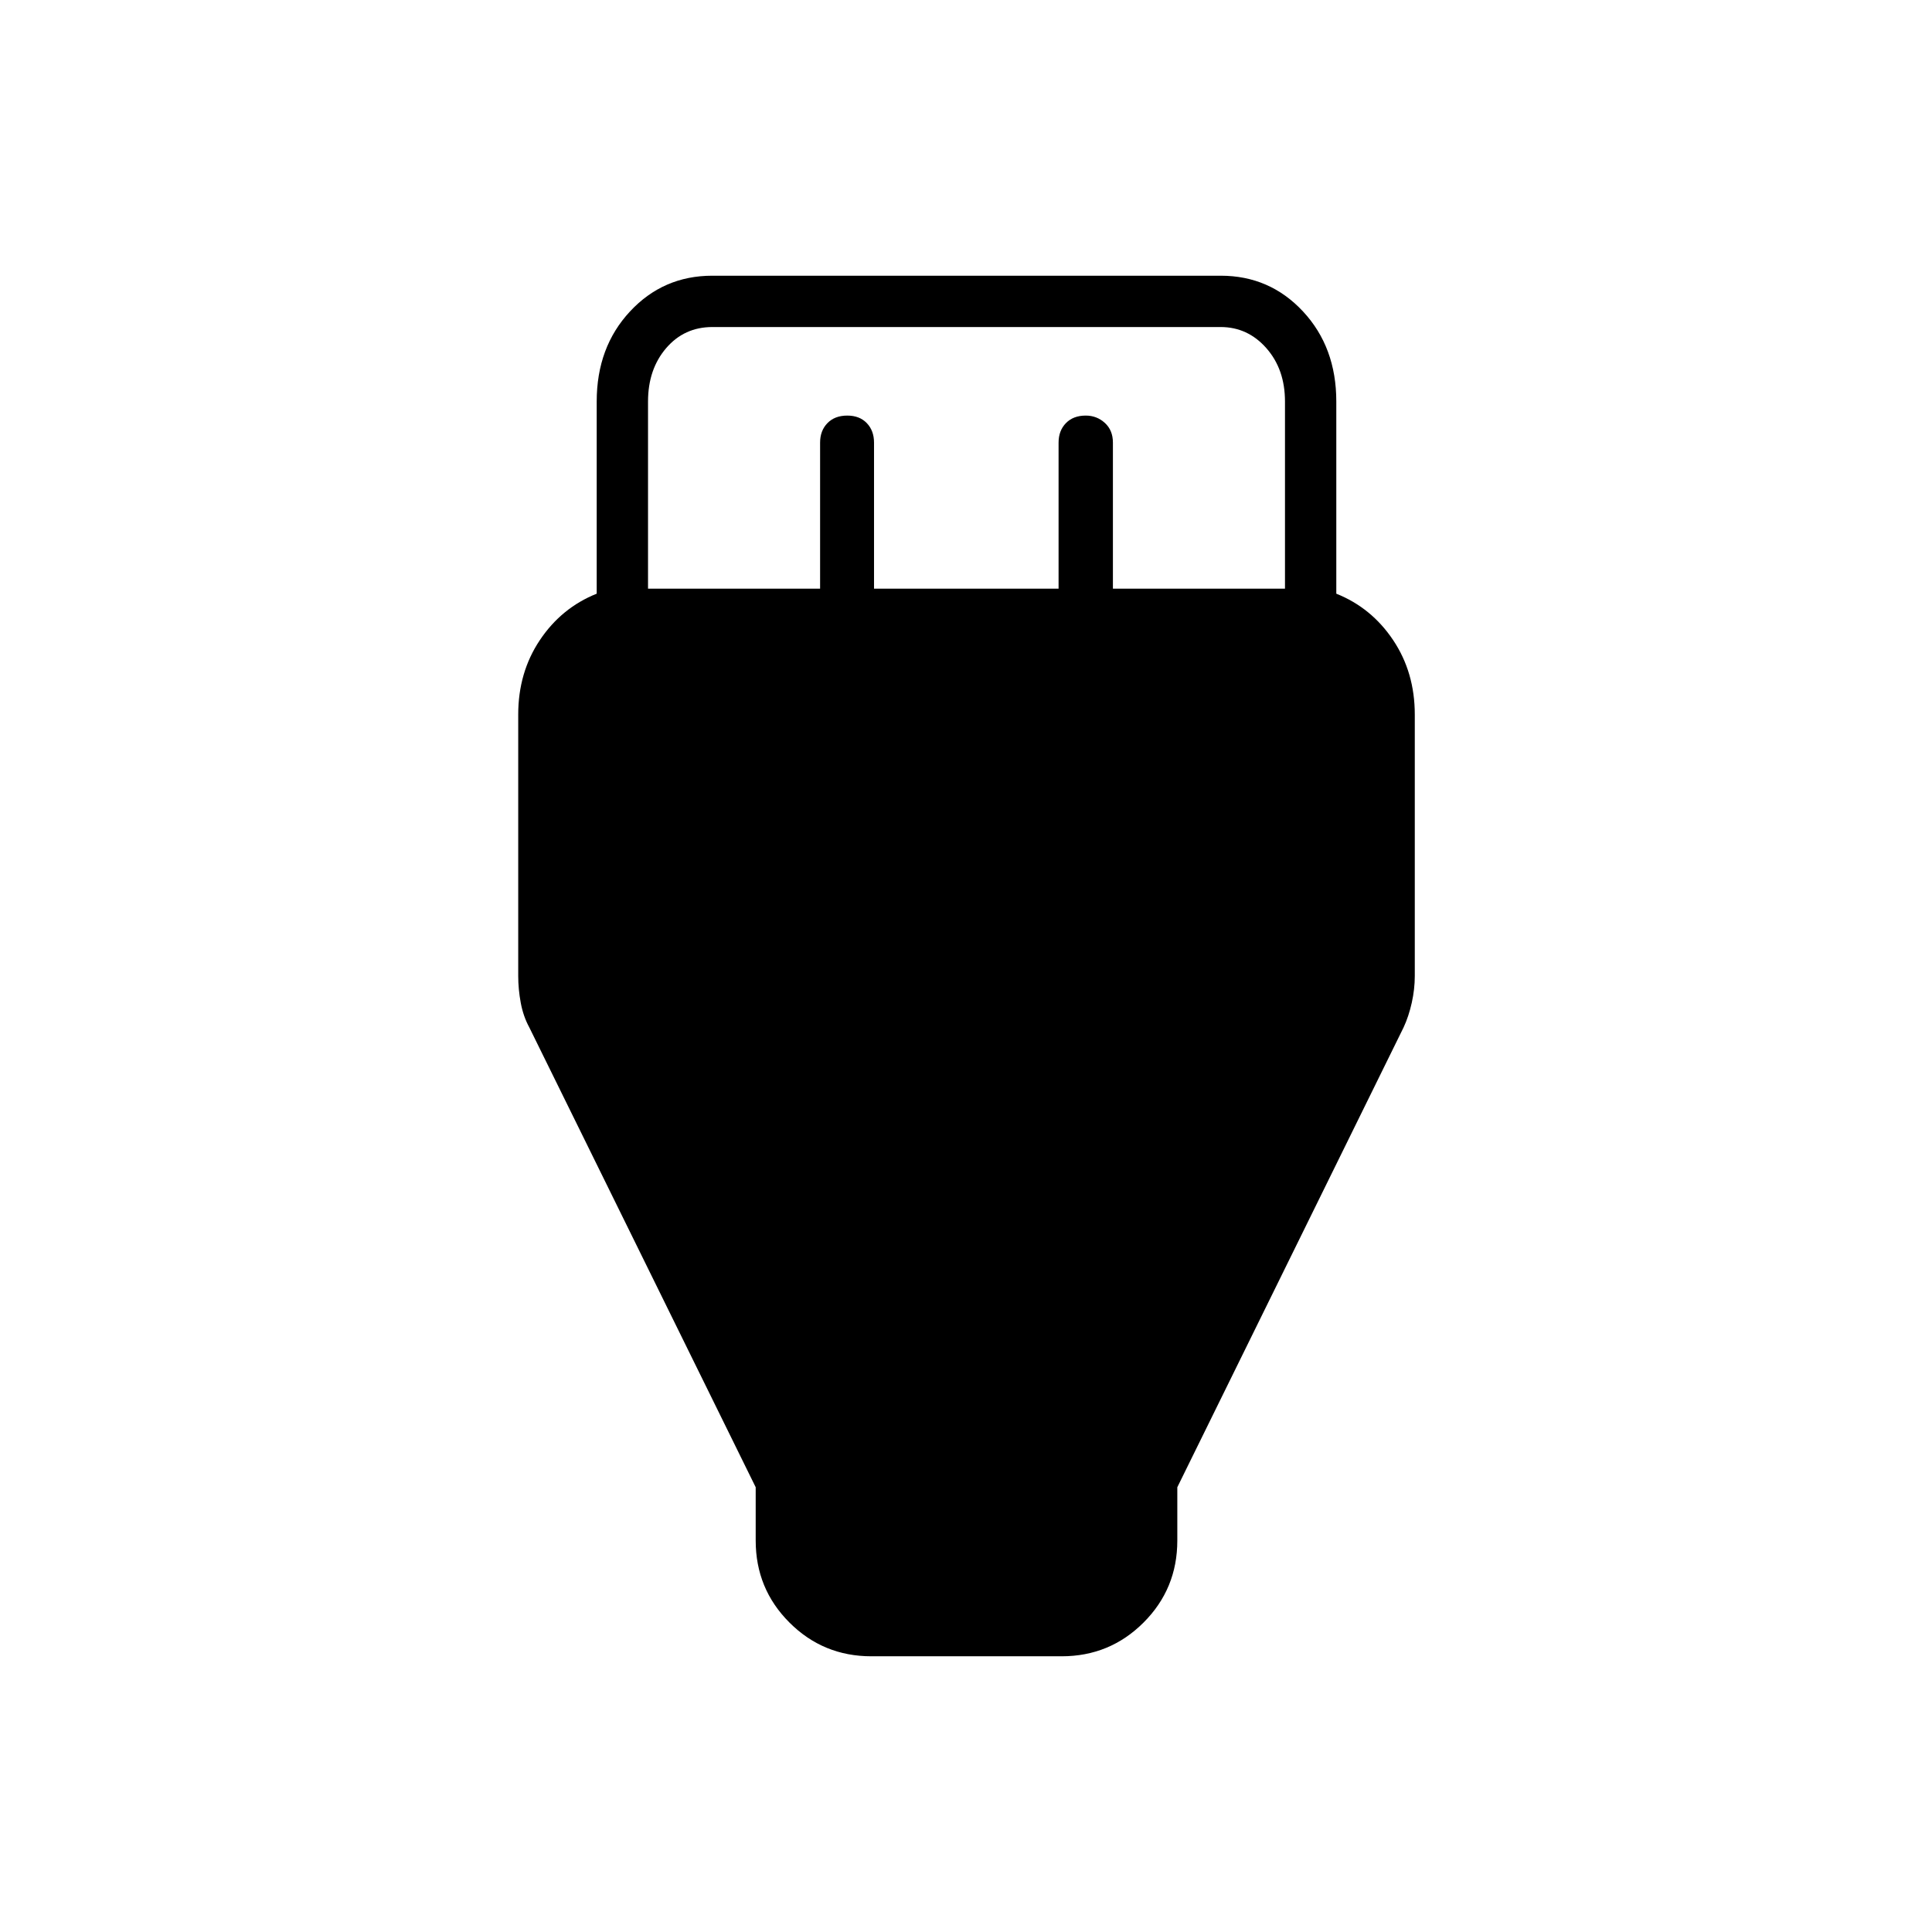 <svg xmlns="http://www.w3.org/2000/svg" height="24" viewBox="0 -960 960 960" width="24"><path d="M433-137q-23.97 0-40.73-16.77-16.77-16.76-16.77-40.73V-221L263-449.5q-3-5.5-4.25-12.25t-1.25-13.28v-129.91q0-20.92 10.75-36.99T296.5-665v-95.5q0-26.97 16.53-44.73Q329.56-823 353.93-823h252.64q24.37 0 40.9 17.77Q664-787.47 664-760.5v95.5q17.5 7 28.25 23.07T703-604.94v129.91q0 6.53-1.5 13.28-1.5 6.75-4.06 12.25L585-221v26.5q0 23.97-16.77 40.73Q551.47-137 527.5-137H433ZM322-667.5h85.5v-72.56q0-5.94 3.65-9.69 3.65-3.75 9.85-3.75 6.12 0 9.71 3.75 3.59 3.75 3.59 9.69v72.56H526v-72.56q0-5.94 3.65-9.69 3.65-3.75 9.85-3.75 5.5 0 9.5 3.65t4 9.79v72.56h85.5v-93q0-16-9.25-26.5t-22.75-10.5H354q-14 0-23 10.5t-9 26.5v93Z"/></svg>